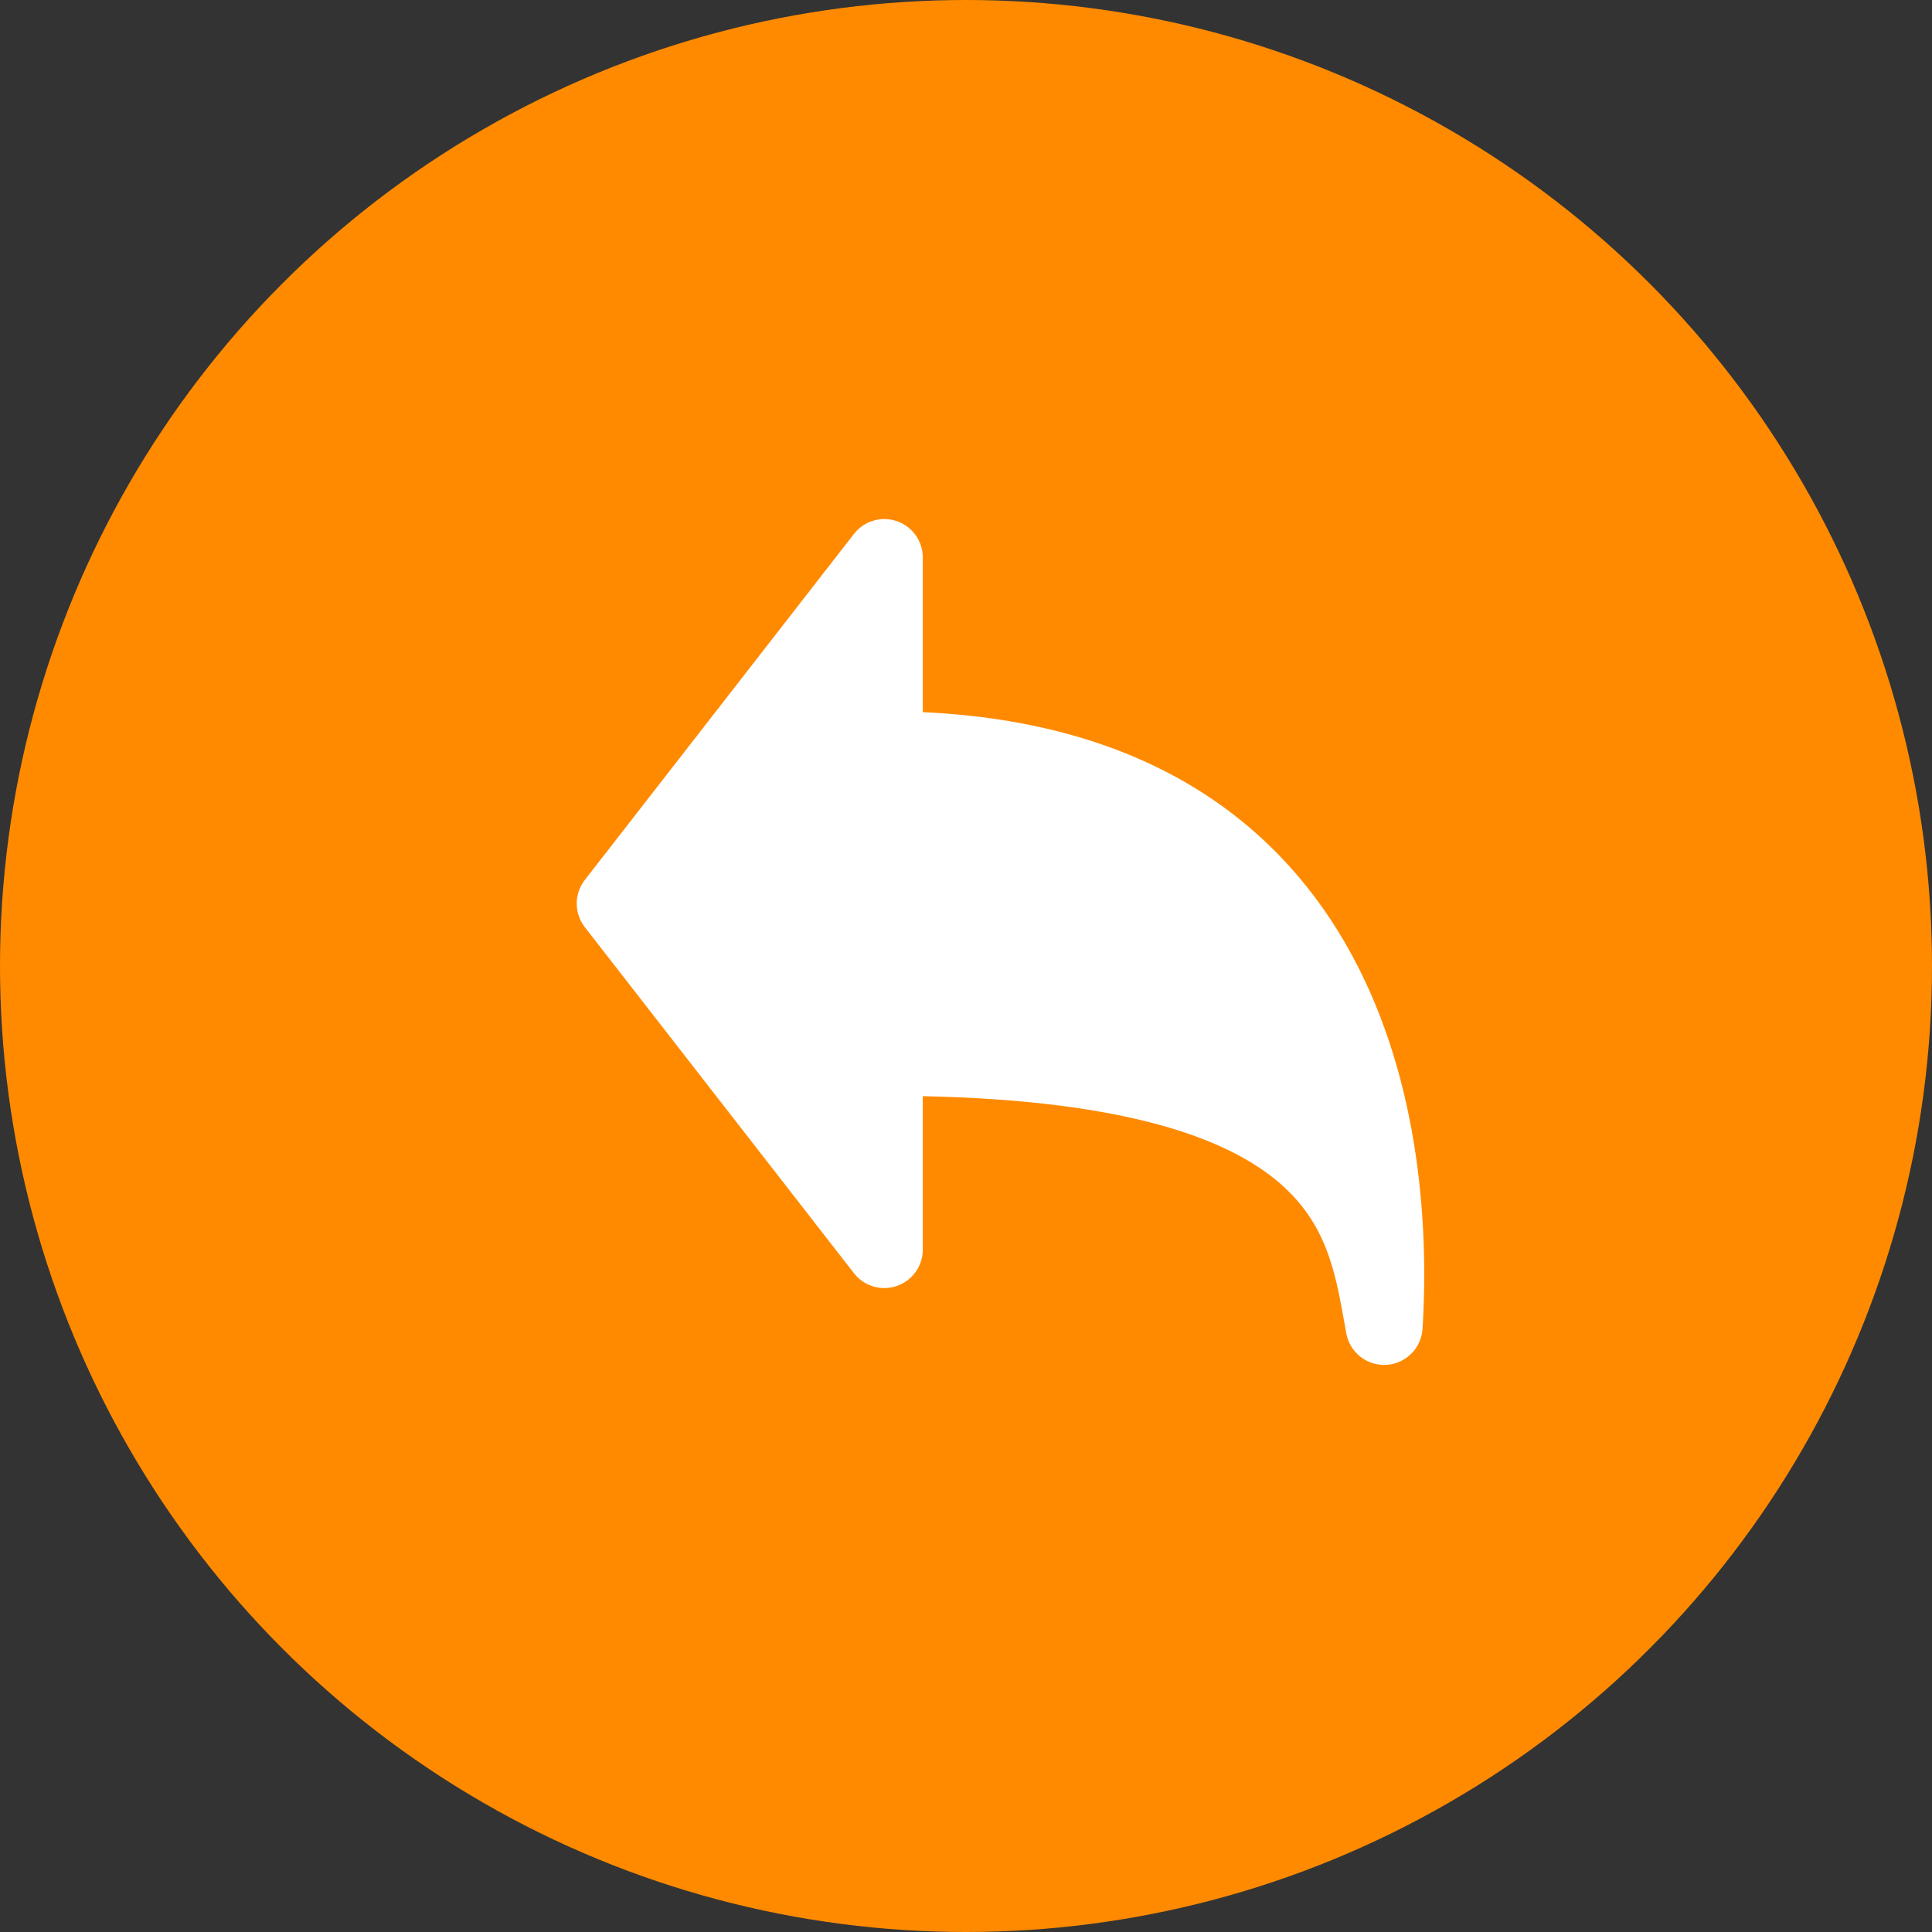 <svg width="67" height="67" viewBox="0 0 67 67" fill="none" xmlns="http://www.w3.org/2000/svg">
<rect x="0" y="0" width="67" height="67" fill="#333333" stroke="none"/>
<circle cx="33.5" cy="33.5" r="33.5" fill="#FF8A00"/>
<path fill-rule="evenodd" clip-rule="evenodd" d="M32.001 19.334C32.001 19.056 31.915 18.785 31.753 18.559C31.591 18.333 31.363 18.162 31.1 18.072C30.837 17.982 30.552 17.976 30.286 18.056C30.02 18.135 29.785 18.296 29.614 18.516L20.281 30.516C20.099 30.75 20 31.038 20 31.334C20 31.631 20.099 31.919 20.281 32.153L29.614 44.153C29.785 44.373 30.02 44.534 30.286 44.613C30.552 44.693 30.837 44.687 31.1 44.597C31.363 44.507 31.591 44.337 31.753 44.11C31.915 43.884 32.001 43.613 32.001 43.334V38.014C39.173 38.164 42.618 39.525 44.349 41.005C45.994 42.412 46.296 44.066 46.609 45.8L46.69 46.246C46.75 46.566 46.925 46.853 47.181 47.053C47.438 47.253 47.758 47.352 48.083 47.332C48.407 47.312 48.713 47.174 48.943 46.944C49.173 46.714 49.311 46.408 49.332 46.084C49.56 42.42 49.217 37.111 46.629 32.669C44.117 28.358 39.593 25.044 32.001 24.697V19.334Z" fill="white"/>
</svg>
